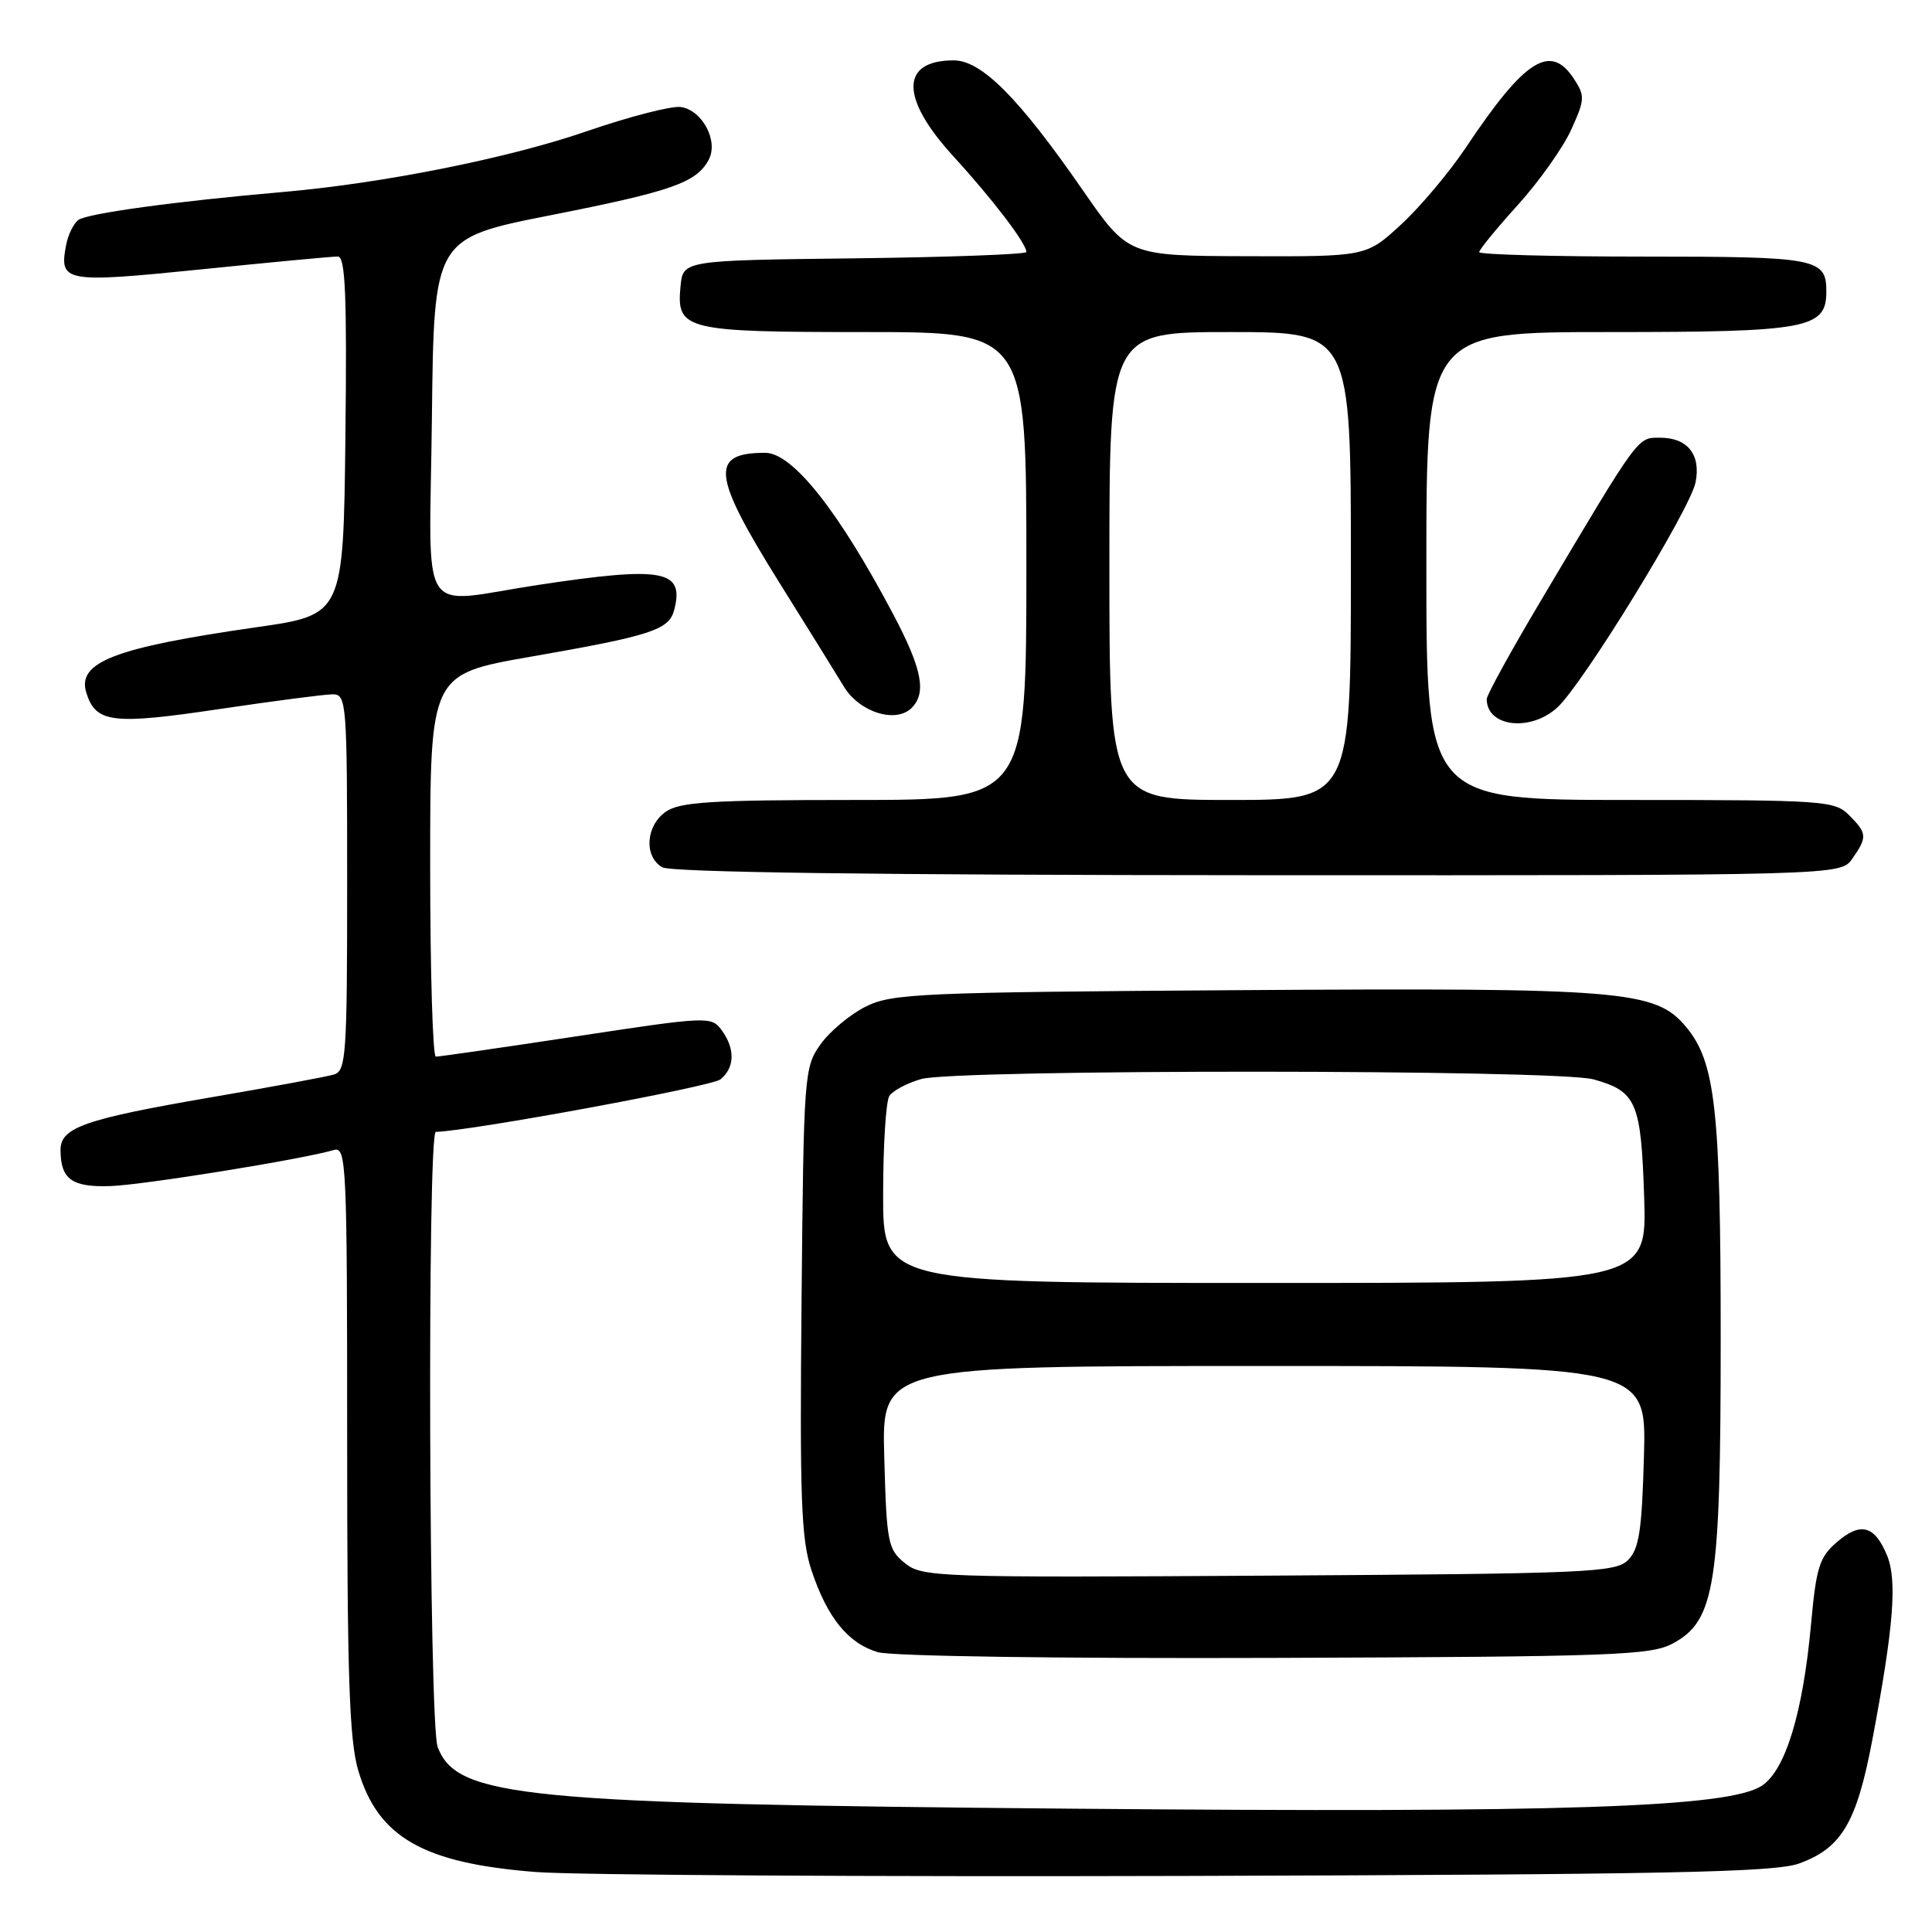 <?xml version="1.0" encoding="UTF-8" standalone="no"?>
<!DOCTYPE svg PUBLIC "-//W3C//DTD SVG 1.1//EN" "http://www.w3.org/Graphics/SVG/1.1/DTD/svg11.dtd" >
<svg xmlns="http://www.w3.org/2000/svg" xmlns:xlink="http://www.w3.org/1999/xlink" version="1.1" viewBox="0 0 256 256">
 <g >
 <path fill="currentColor"
d=" M 238.40 246.92 C 244.03 244.87 246.01 241.52 248.09 230.56 C 250.92 215.59 251.41 209.41 250.04 206.09 C 248.39 202.12 246.54 201.63 243.39 204.34 C 241.08 206.33 240.66 207.66 239.97 215.23 C 238.90 226.97 236.58 234.57 233.45 236.62 C 229.05 239.51 207.13 240.23 142.00 239.66 C 69.15 239.02 60.54 238.19 57.99 231.48 C 56.83 228.43 56.60 150.01 57.75 149.98 C 62.57 149.83 94.33 143.97 95.47 143.02 C 97.37 141.45 97.43 138.97 95.62 136.50 C 94.27 134.65 93.81 134.67 76.37 137.32 C 66.54 138.81 58.16 140.02 57.75 140.01 C 57.34 140.01 57.00 128.60 57.00 114.67 C 57.00 89.35 57.00 89.35 70.25 87.03 C 86.27 84.24 88.64 83.47 89.33 80.84 C 90.72 75.53 87.93 75.00 71.41 77.49 C 55.10 79.95 56.92 82.80 57.23 55.28 C 57.50 31.57 57.50 31.57 73.00 28.51 C 89.05 25.34 92.29 24.20 93.91 21.16 C 95.23 18.69 93.06 14.59 90.21 14.18 C 88.99 14.00 83.35 15.46 77.69 17.41 C 67.41 20.96 50.73 24.29 37.50 25.44 C 23.22 26.68 11.47 28.29 10.36 29.16 C 9.73 29.66 9.01 31.14 8.76 32.47 C 7.82 37.40 8.54 37.53 26.68 35.69 C 35.93 34.75 44.07 33.98 44.77 33.99 C 45.76 34.00 45.98 39.10 45.77 57.73 C 45.50 81.46 45.50 81.46 34.00 83.11 C 15.12 85.82 10.15 87.74 11.45 91.83 C 12.70 95.79 14.91 96.06 28.96 93.97 C 36.23 92.89 43.04 92.00 44.09 92.00 C 45.92 92.00 46.00 93.06 46.00 116.93 C 46.00 139.81 45.86 141.91 44.25 142.38 C 43.29 142.67 35.91 144.04 27.85 145.42 C 11.15 148.30 7.99 149.41 8.02 152.41 C 8.04 156.27 9.54 157.34 14.66 157.16 C 19.08 157.00 40.08 153.61 44.25 152.38 C 45.90 151.90 46.00 154.19 46.00 190.75 C 46.00 222.19 46.28 230.59 47.48 234.63 C 50.11 243.47 56.10 246.89 71.00 248.05 C 76.22 248.46 115.15 248.69 157.50 248.57 C 221.12 248.38 235.18 248.09 238.40 246.92 Z  M 221.71 217.74 C 227.27 214.71 228.00 210.02 228.00 177.37 C 228.00 146.95 227.30 140.70 223.38 136.03 C 219.32 131.22 215.12 130.87 164.36 131.20 C 121.89 131.48 118.22 131.64 114.73 133.37 C 112.66 134.40 109.96 136.65 108.73 138.37 C 106.56 141.42 106.49 142.27 106.21 172.37 C 105.96 198.56 106.16 203.97 107.52 208.06 C 109.61 214.34 112.37 217.75 116.31 218.92 C 118.15 219.46 140.45 219.78 169.00 219.68 C 214.12 219.52 218.78 219.34 221.71 217.74 Z  M 245.44 113.78 C 247.45 110.92 247.41 110.41 245.00 108.00 C 243.10 106.10 241.67 106.00 216.00 106.00 C 189.00 106.00 189.00 106.00 189.00 75.00 C 189.00 44.00 189.00 44.00 213.28 44.00 C 239.51 44.00 242.00 43.54 242.00 38.64 C 242.00 34.23 240.82 34.00 217.80 34.00 C 205.81 34.00 196.00 33.73 196.00 33.41 C 196.00 33.09 198.30 30.27 201.12 27.16 C 203.93 24.05 207.12 19.56 208.19 17.19 C 210.01 13.19 210.03 12.70 208.55 10.44 C 205.44 5.69 202.06 7.84 194.27 19.50 C 192.07 22.80 188.19 27.41 185.65 29.75 C 181.04 34.00 181.04 34.00 165.27 33.95 C 149.50 33.90 149.50 33.90 143.50 25.24 C 135.01 12.97 130.06 8.00 126.37 8.00 C 119.29 8.00 119.26 12.99 126.31 20.69 C 131.54 26.41 136.00 32.26 136.00 33.39 C 136.00 33.70 125.76 34.08 113.25 34.23 C 90.50 34.50 90.50 34.50 90.17 37.96 C 89.62 43.73 90.72 44.00 114.69 44.00 C 136.00 44.00 136.00 44.00 136.00 75.00 C 136.00 106.00 136.00 106.00 113.22 106.00 C 94.23 106.00 90.08 106.26 88.22 107.56 C 85.56 109.42 85.30 113.49 87.75 114.92 C 88.90 115.59 116.12 115.95 166.69 115.97 C 243.89 116.00 243.89 116.00 245.44 113.78 Z  M 206.35 93.75 C 209.74 90.65 223.95 67.51 224.67 63.92 C 225.40 60.25 223.62 58.00 219.98 58.00 C 216.93 58.00 217.32 57.47 204.18 79.58 C 200.23 86.22 197.00 92.09 197.00 92.63 C 197.00 96.32 202.78 97.01 206.35 93.75 Z  M 120.80 93.80 C 122.80 91.80 122.18 88.63 118.36 81.40 C 111.11 67.69 105.02 60.00 101.39 60.00 C 94.03 60.00 94.34 62.90 103.25 77.17 C 107.24 83.55 111.08 89.75 111.79 90.93 C 113.83 94.36 118.69 95.91 120.80 93.80 Z  M 119.90 207.12 C 117.65 205.30 117.48 204.44 117.17 193.09 C 116.83 181.00 116.83 181.00 167.50 181.00 C 218.17 181.00 218.17 181.00 217.83 192.97 C 217.56 202.83 217.19 205.25 215.72 206.72 C 214.06 208.37 210.52 208.52 168.11 208.78 C 124.05 209.05 122.20 208.98 119.90 207.12 Z  M 117.02 158.25 C 117.02 151.79 117.39 145.93 117.84 145.23 C 118.28 144.53 120.18 143.52 122.06 142.98 C 126.68 141.66 206.36 141.69 211.14 143.02 C 216.85 144.61 217.45 146.01 217.86 158.65 C 218.22 170.00 218.22 170.00 167.61 170.00 C 117.00 170.00 117.00 170.00 117.02 158.25 Z  M 147.00 75.00 C 147.00 44.00 147.00 44.00 163.00 44.00 C 179.00 44.00 179.00 44.00 179.00 75.00 C 179.00 106.00 179.00 106.00 163.00 106.00 C 147.00 106.00 147.00 106.00 147.00 75.00 Z "/>
</g>
</svg>